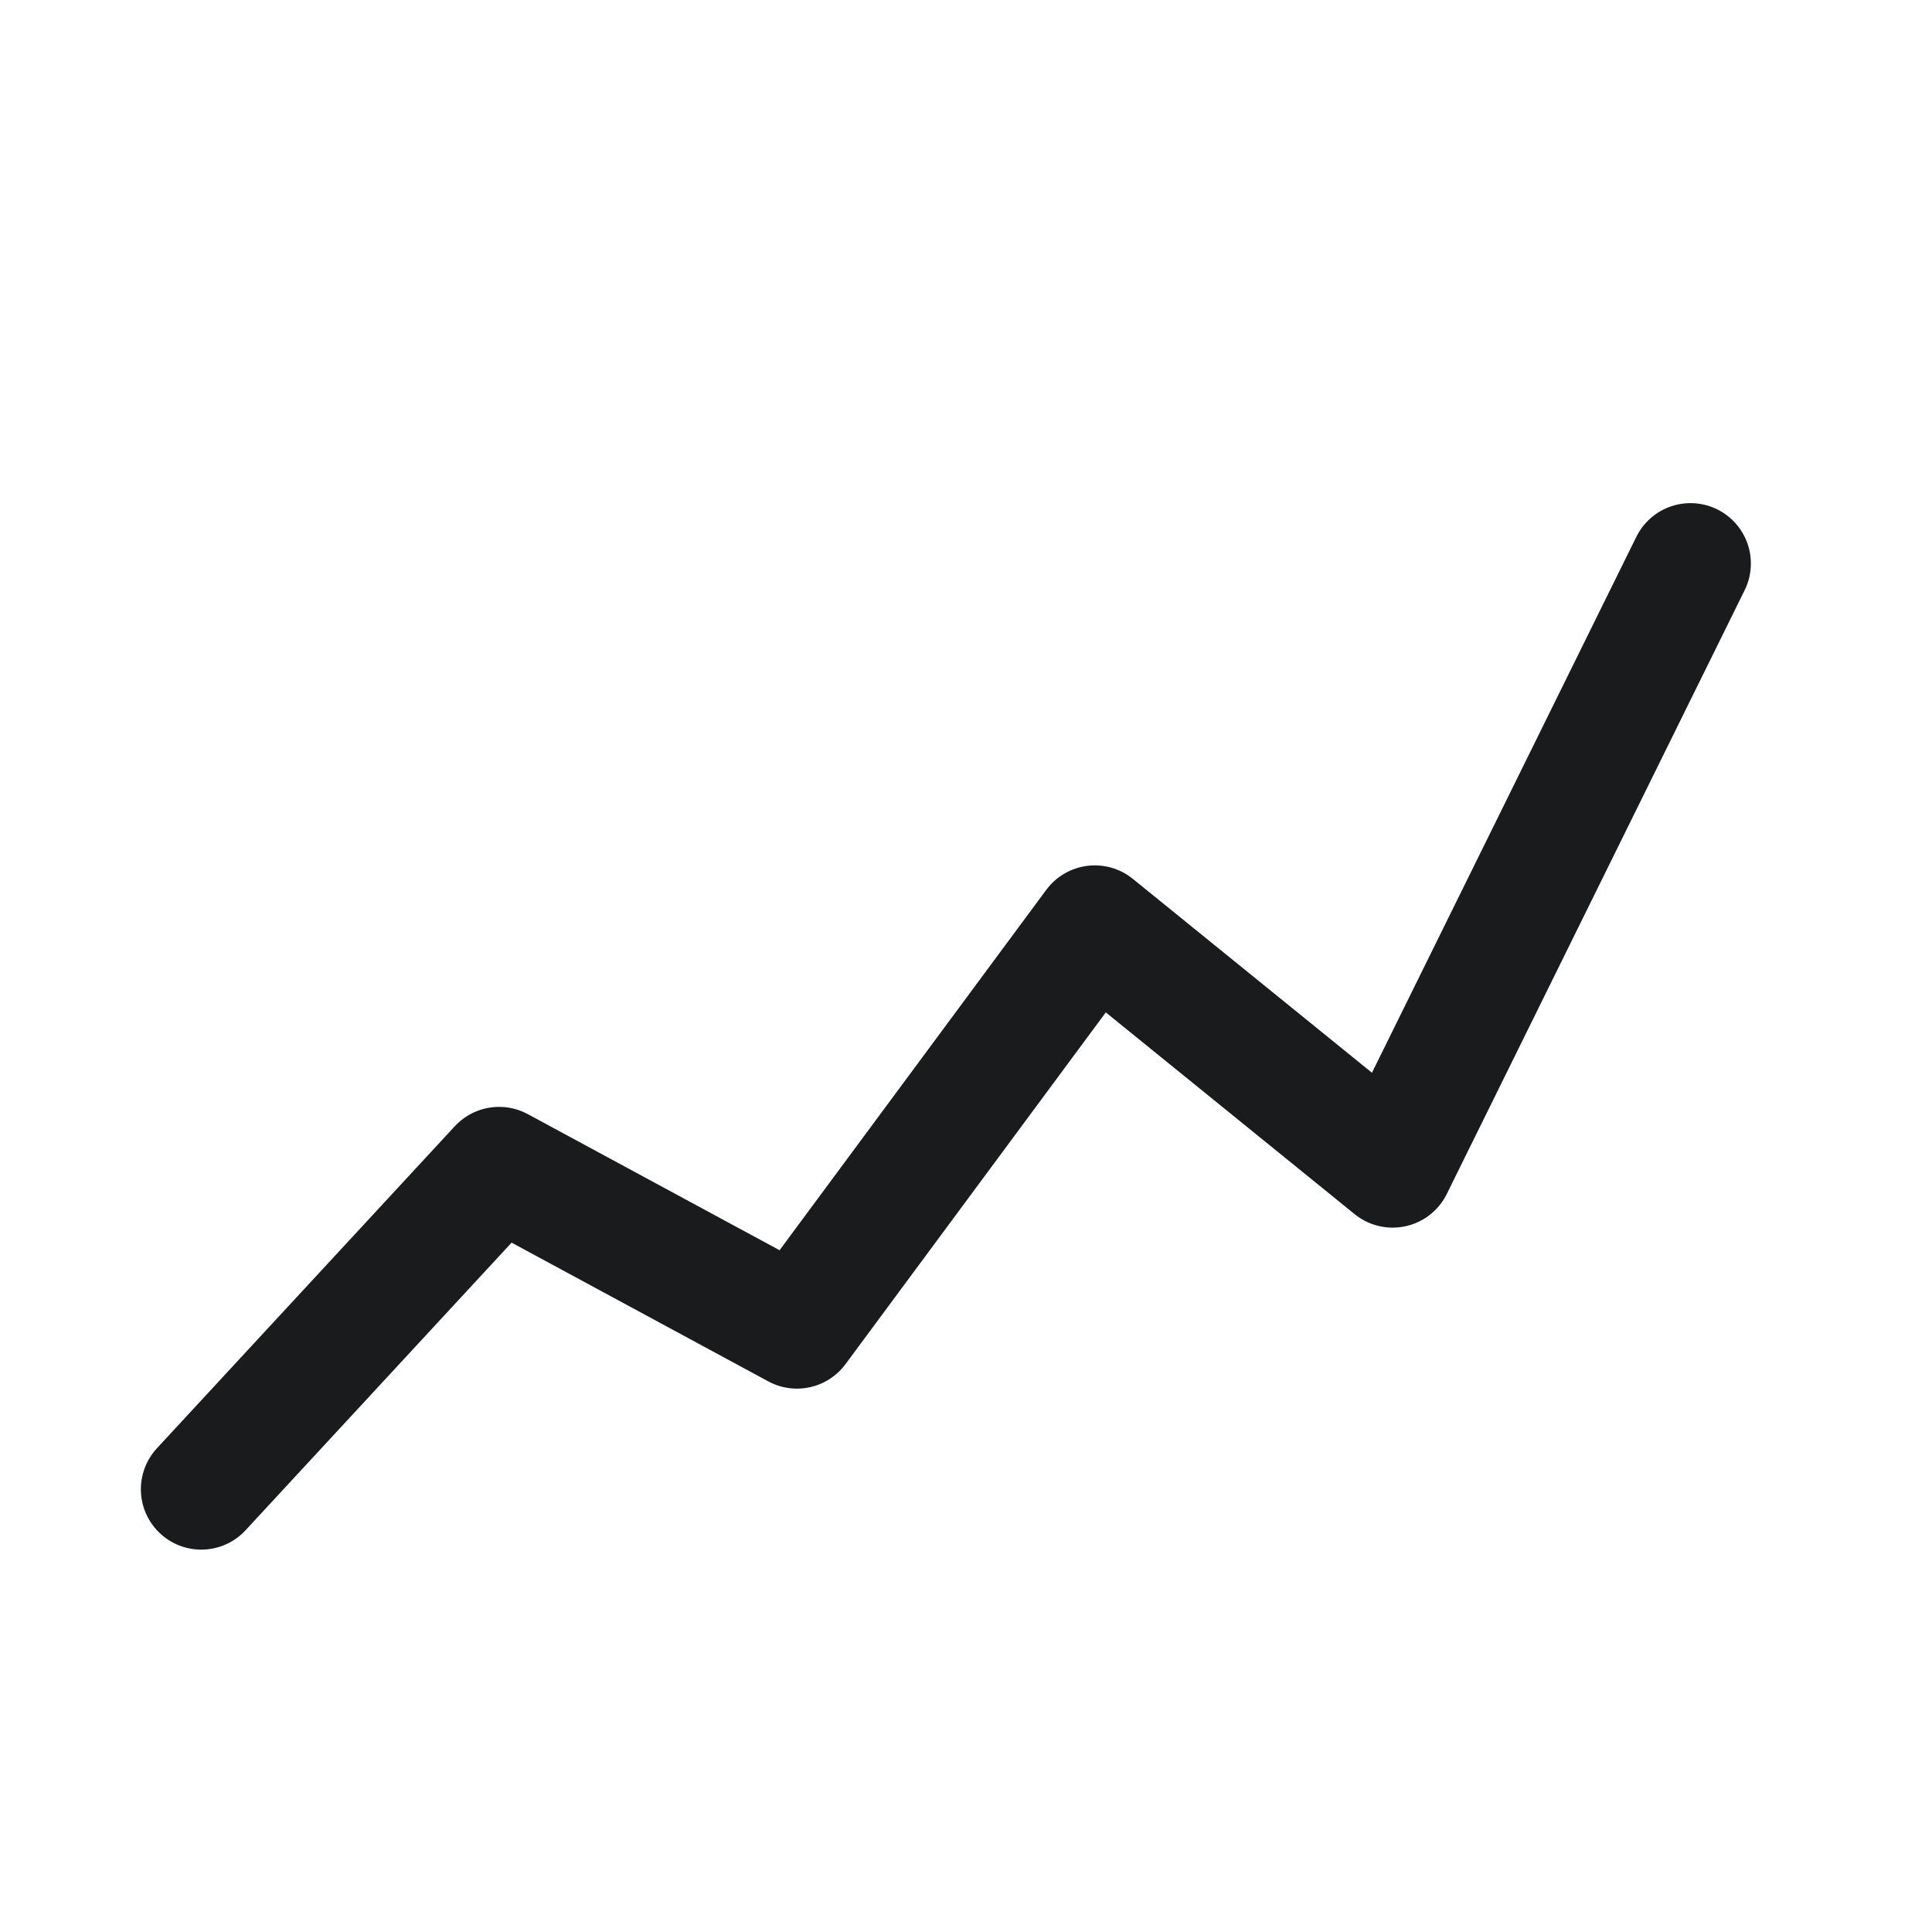 <svg width="24" height="24" viewBox="0 0 24 24" fill="none" xmlns="http://www.w3.org/2000/svg">
<path d="M2.5 18.5L6.2 14.5L9.9 16.5L13.6 11.5L17.3 14.5L21 7" stroke="#191B1C" stroke-width="1.5" stroke-linecap="round" stroke-linejoin="round"/>
</svg>

